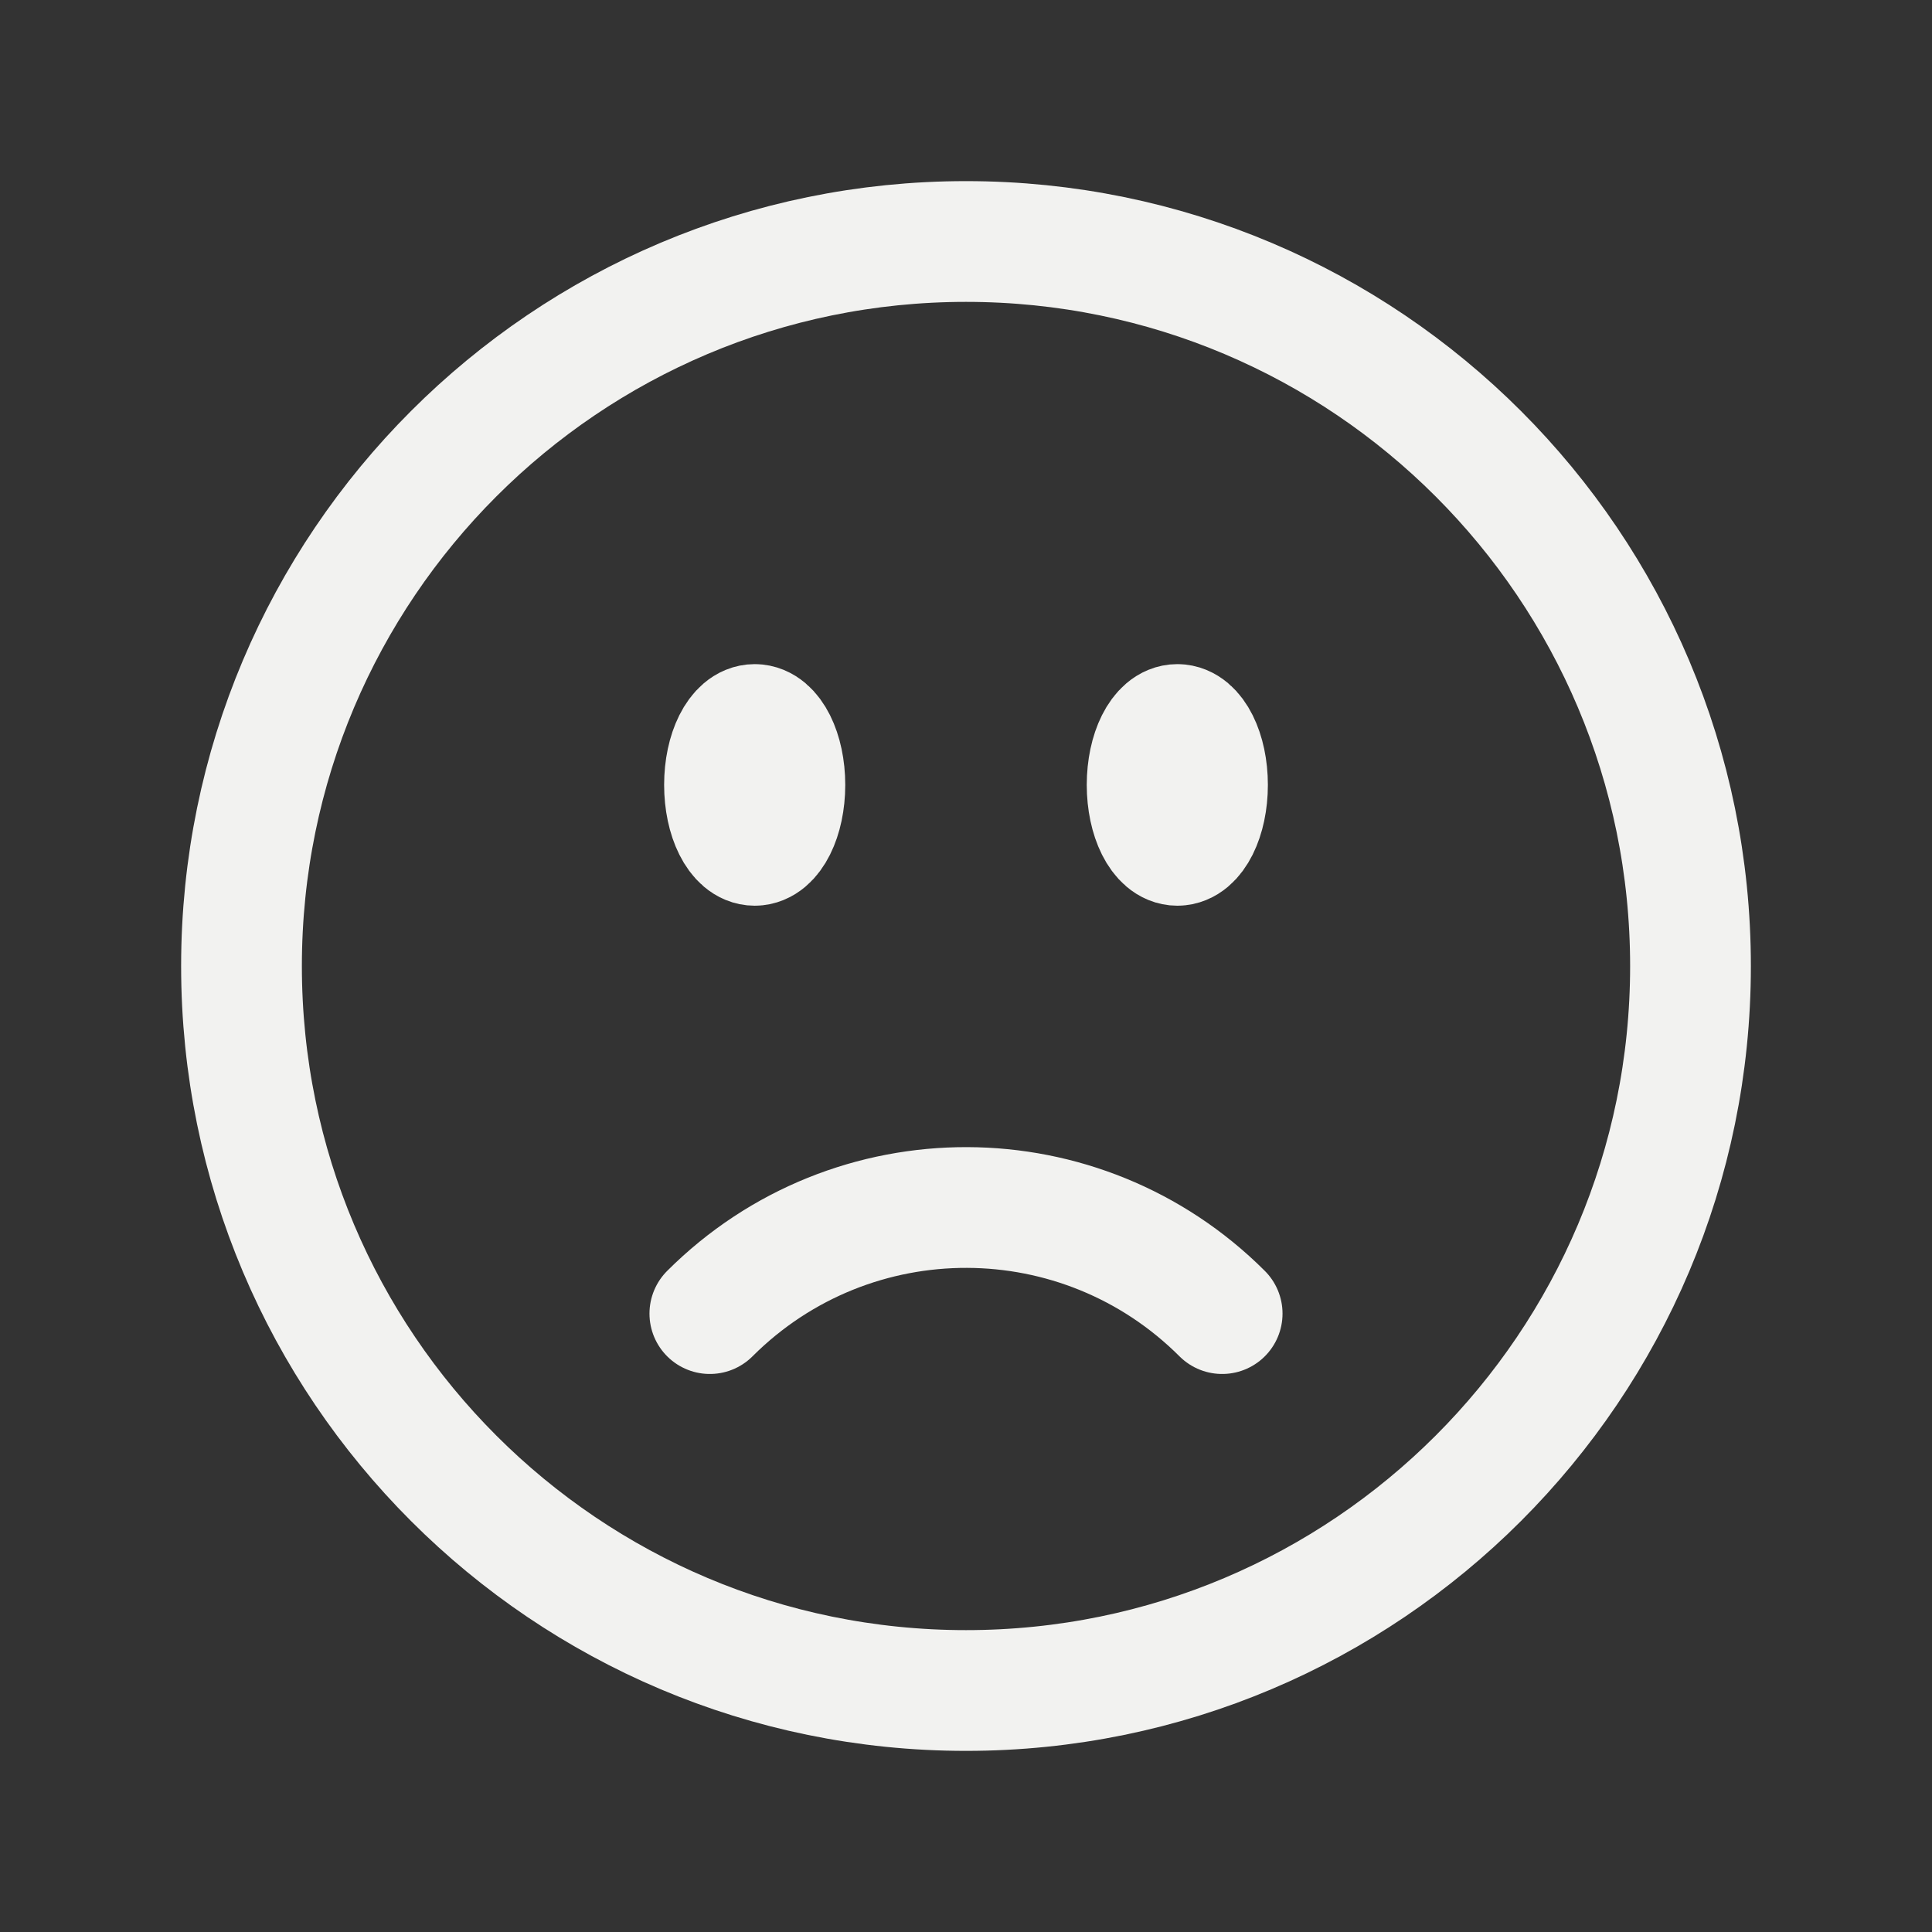 <svg width="24" height="24" viewBox="0 0 24 24" fill="none" xmlns="http://www.w3.org/2000/svg">
<rect x="0" y="0" width="24" height="24" fill="#333333" stroke="none"/>
<path d="M15.182 16.318C14.307 15.444 13.162 15.004 12.016 15C10.859 14.996 9.701 15.436 8.818 16.318M21 12.001C21 16.971 16.971 21 12 21C7.029 21 3 16.971 3 12.001C3 7.03 7.029 3 12 3C16.971 3 21 7.03 21 12.001ZM9.75 9.75C9.75 10.165 9.582 10.501 9.375 10.501C9.168 10.501 9 10.165 9 9.75C9 9.336 9.168 9 9.375 9C9.582 9 9.75 9.336 9.75 9.75ZM9.375 9.75H9.383V9.765H9.375V9.75ZM15 9.75C15 10.165 14.832 10.501 14.625 10.501C14.418 10.501 14.25 10.165 14.25 9.75C14.25 9.336 14.418 9 14.625 9C14.832 9 15 9.336 15 9.75ZM14.625 9.75H14.633V9.765H14.625V9.75Z" stroke="#F2F2F0" stroke-width="1.5" stroke-linecap="round" stroke-linejoin="round"/>
</svg>
